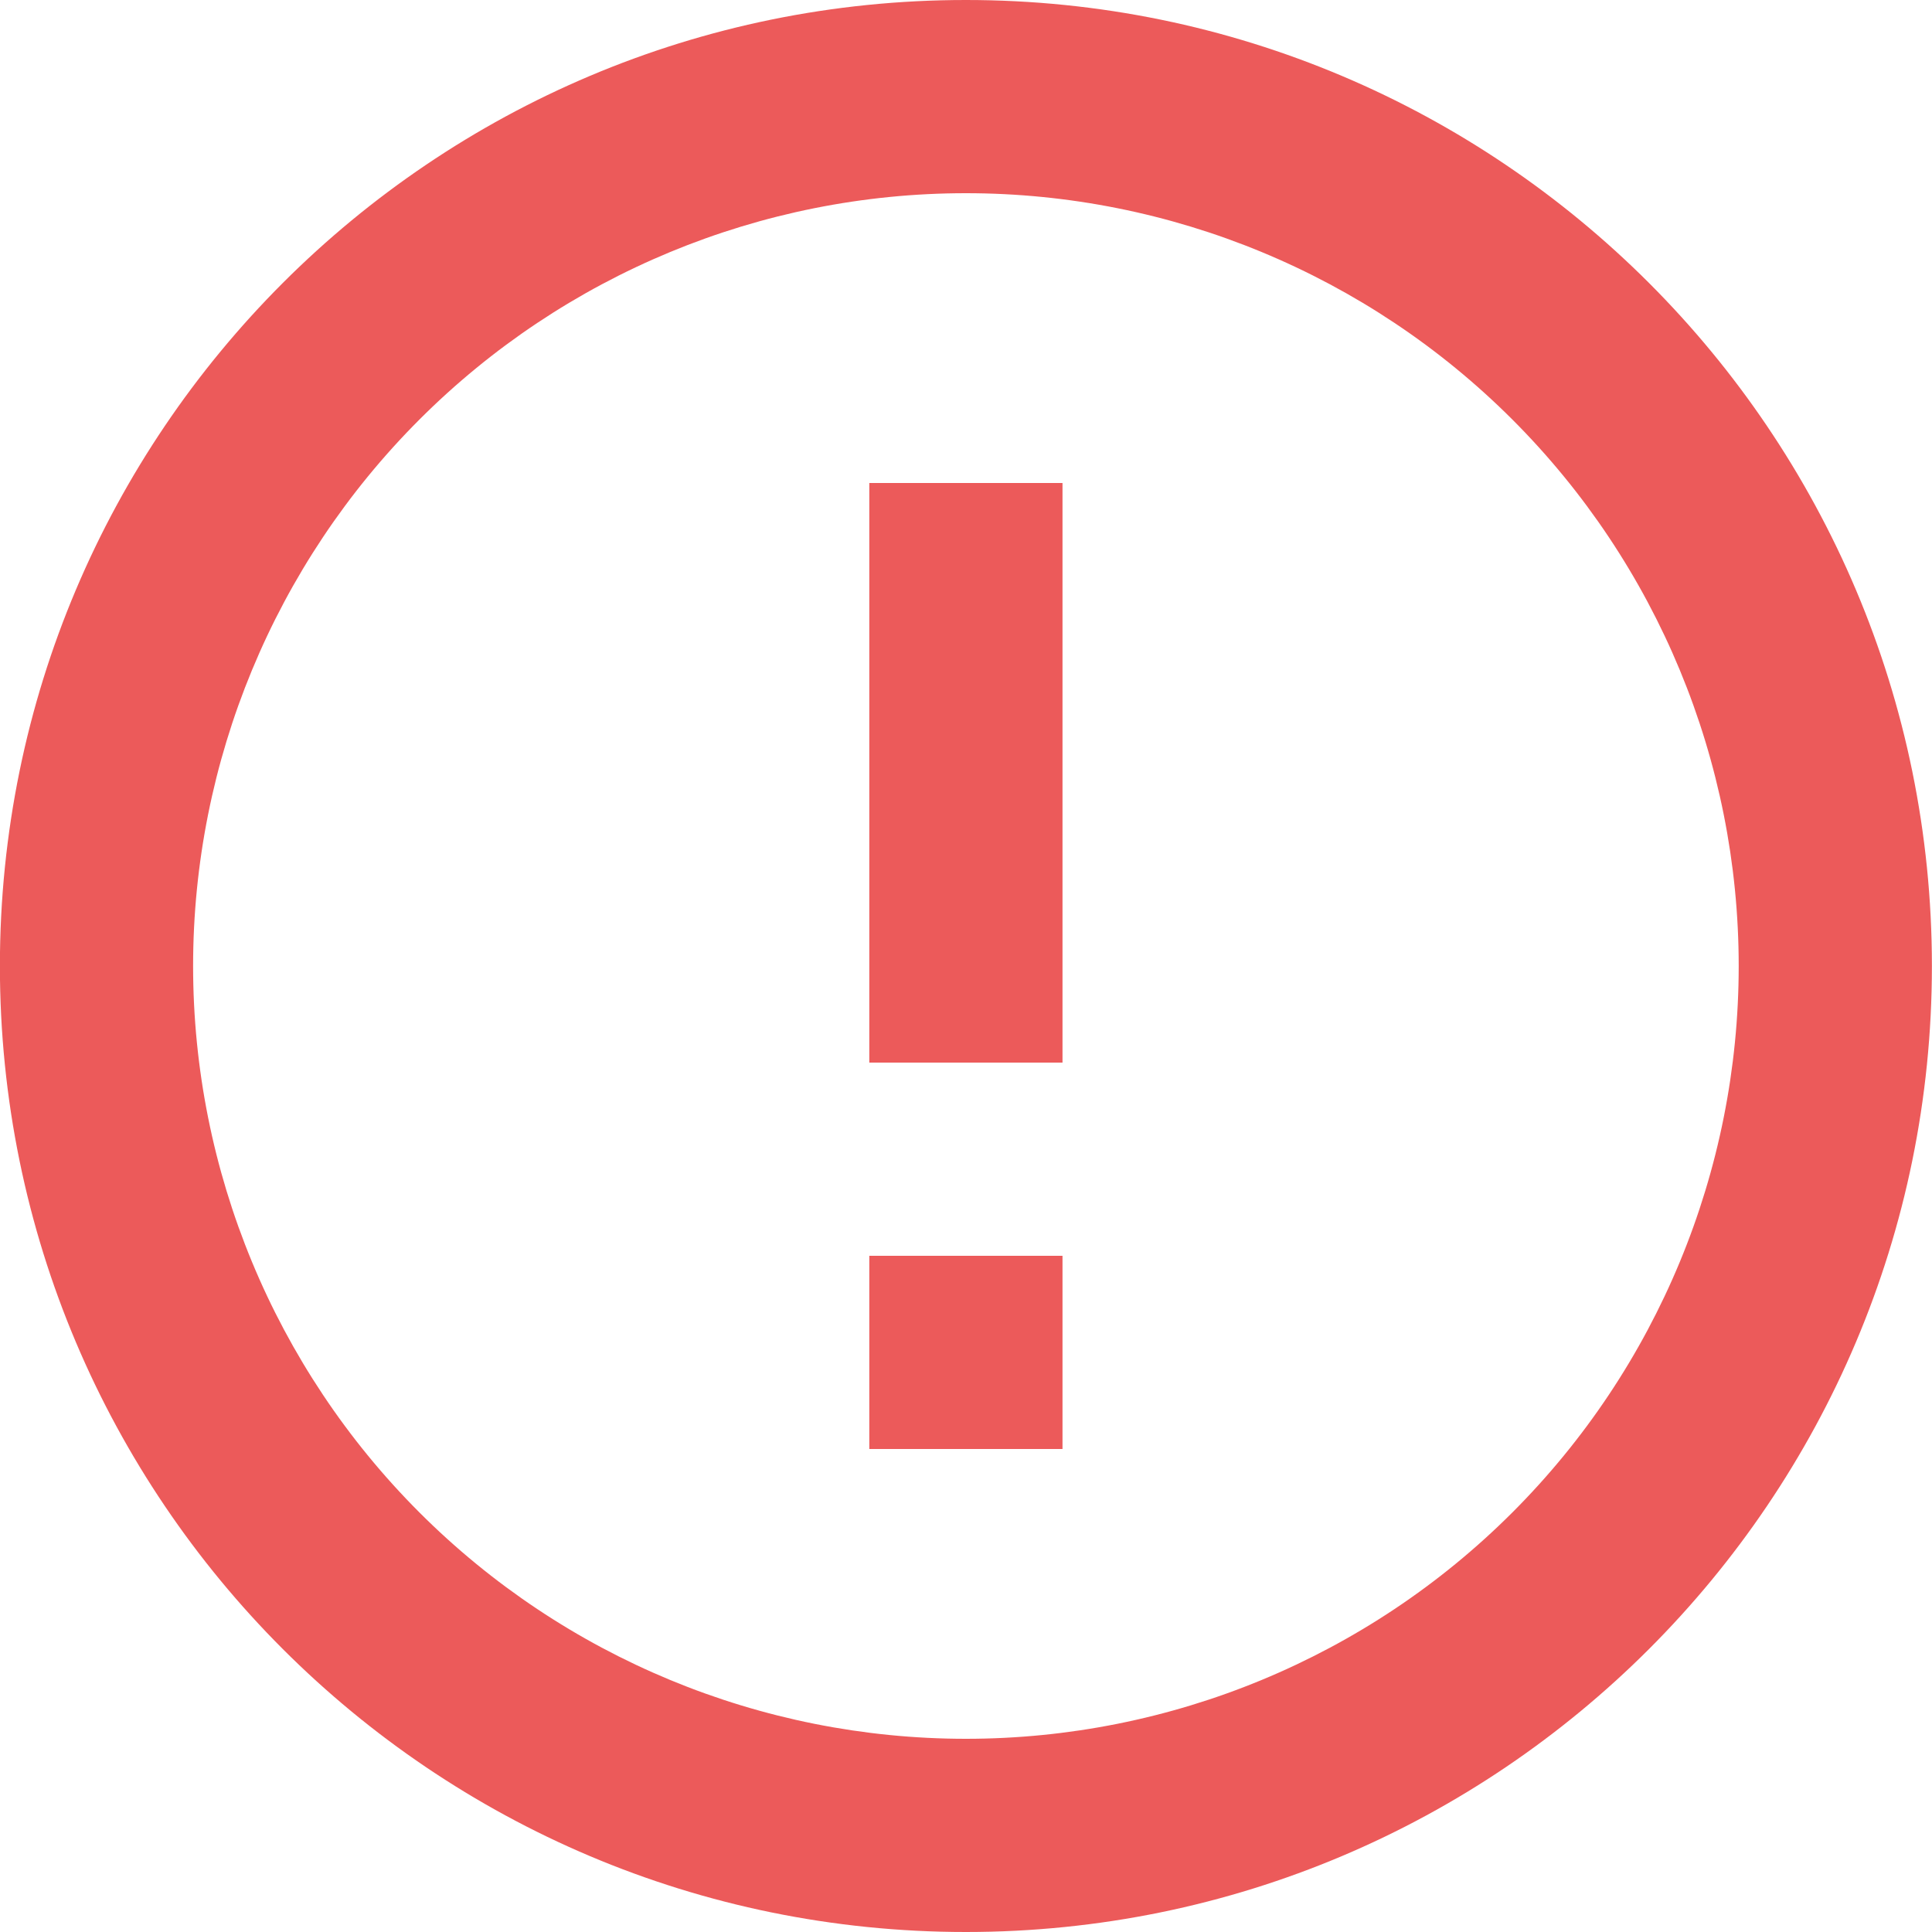 <svg width="20" height="20" viewBox="0 0 20 20" fill="none" xmlns="http://www.w3.org/2000/svg">
<path d="M9.999 0C4.476 0 -0.001 4.477 -0.001 10C-0.001 15.523 4.476 20 9.999 20C15.522 20 19.999 15.523 19.999 10C19.999 4.477 15.522 0 9.999 0ZM9.999 2C12.121 2 14.156 2.843 15.656 4.343C17.156 5.843 17.999 7.878 17.999 10C17.999 12.122 17.156 14.157 15.656 15.657C14.156 17.157 12.121 18 9.999 18C7.877 18 5.842 17.157 4.342 15.657C2.842 14.157 1.999 12.122 1.999 10C1.999 7.878 2.842 5.843 4.342 4.343C5.842 2.843 7.877 2 9.999 2V2ZM8.999 15H10.999V13H8.999V15ZM8.999 11H10.999V5H8.999V11Z" fill="#EC5A5A"/>
</svg>
